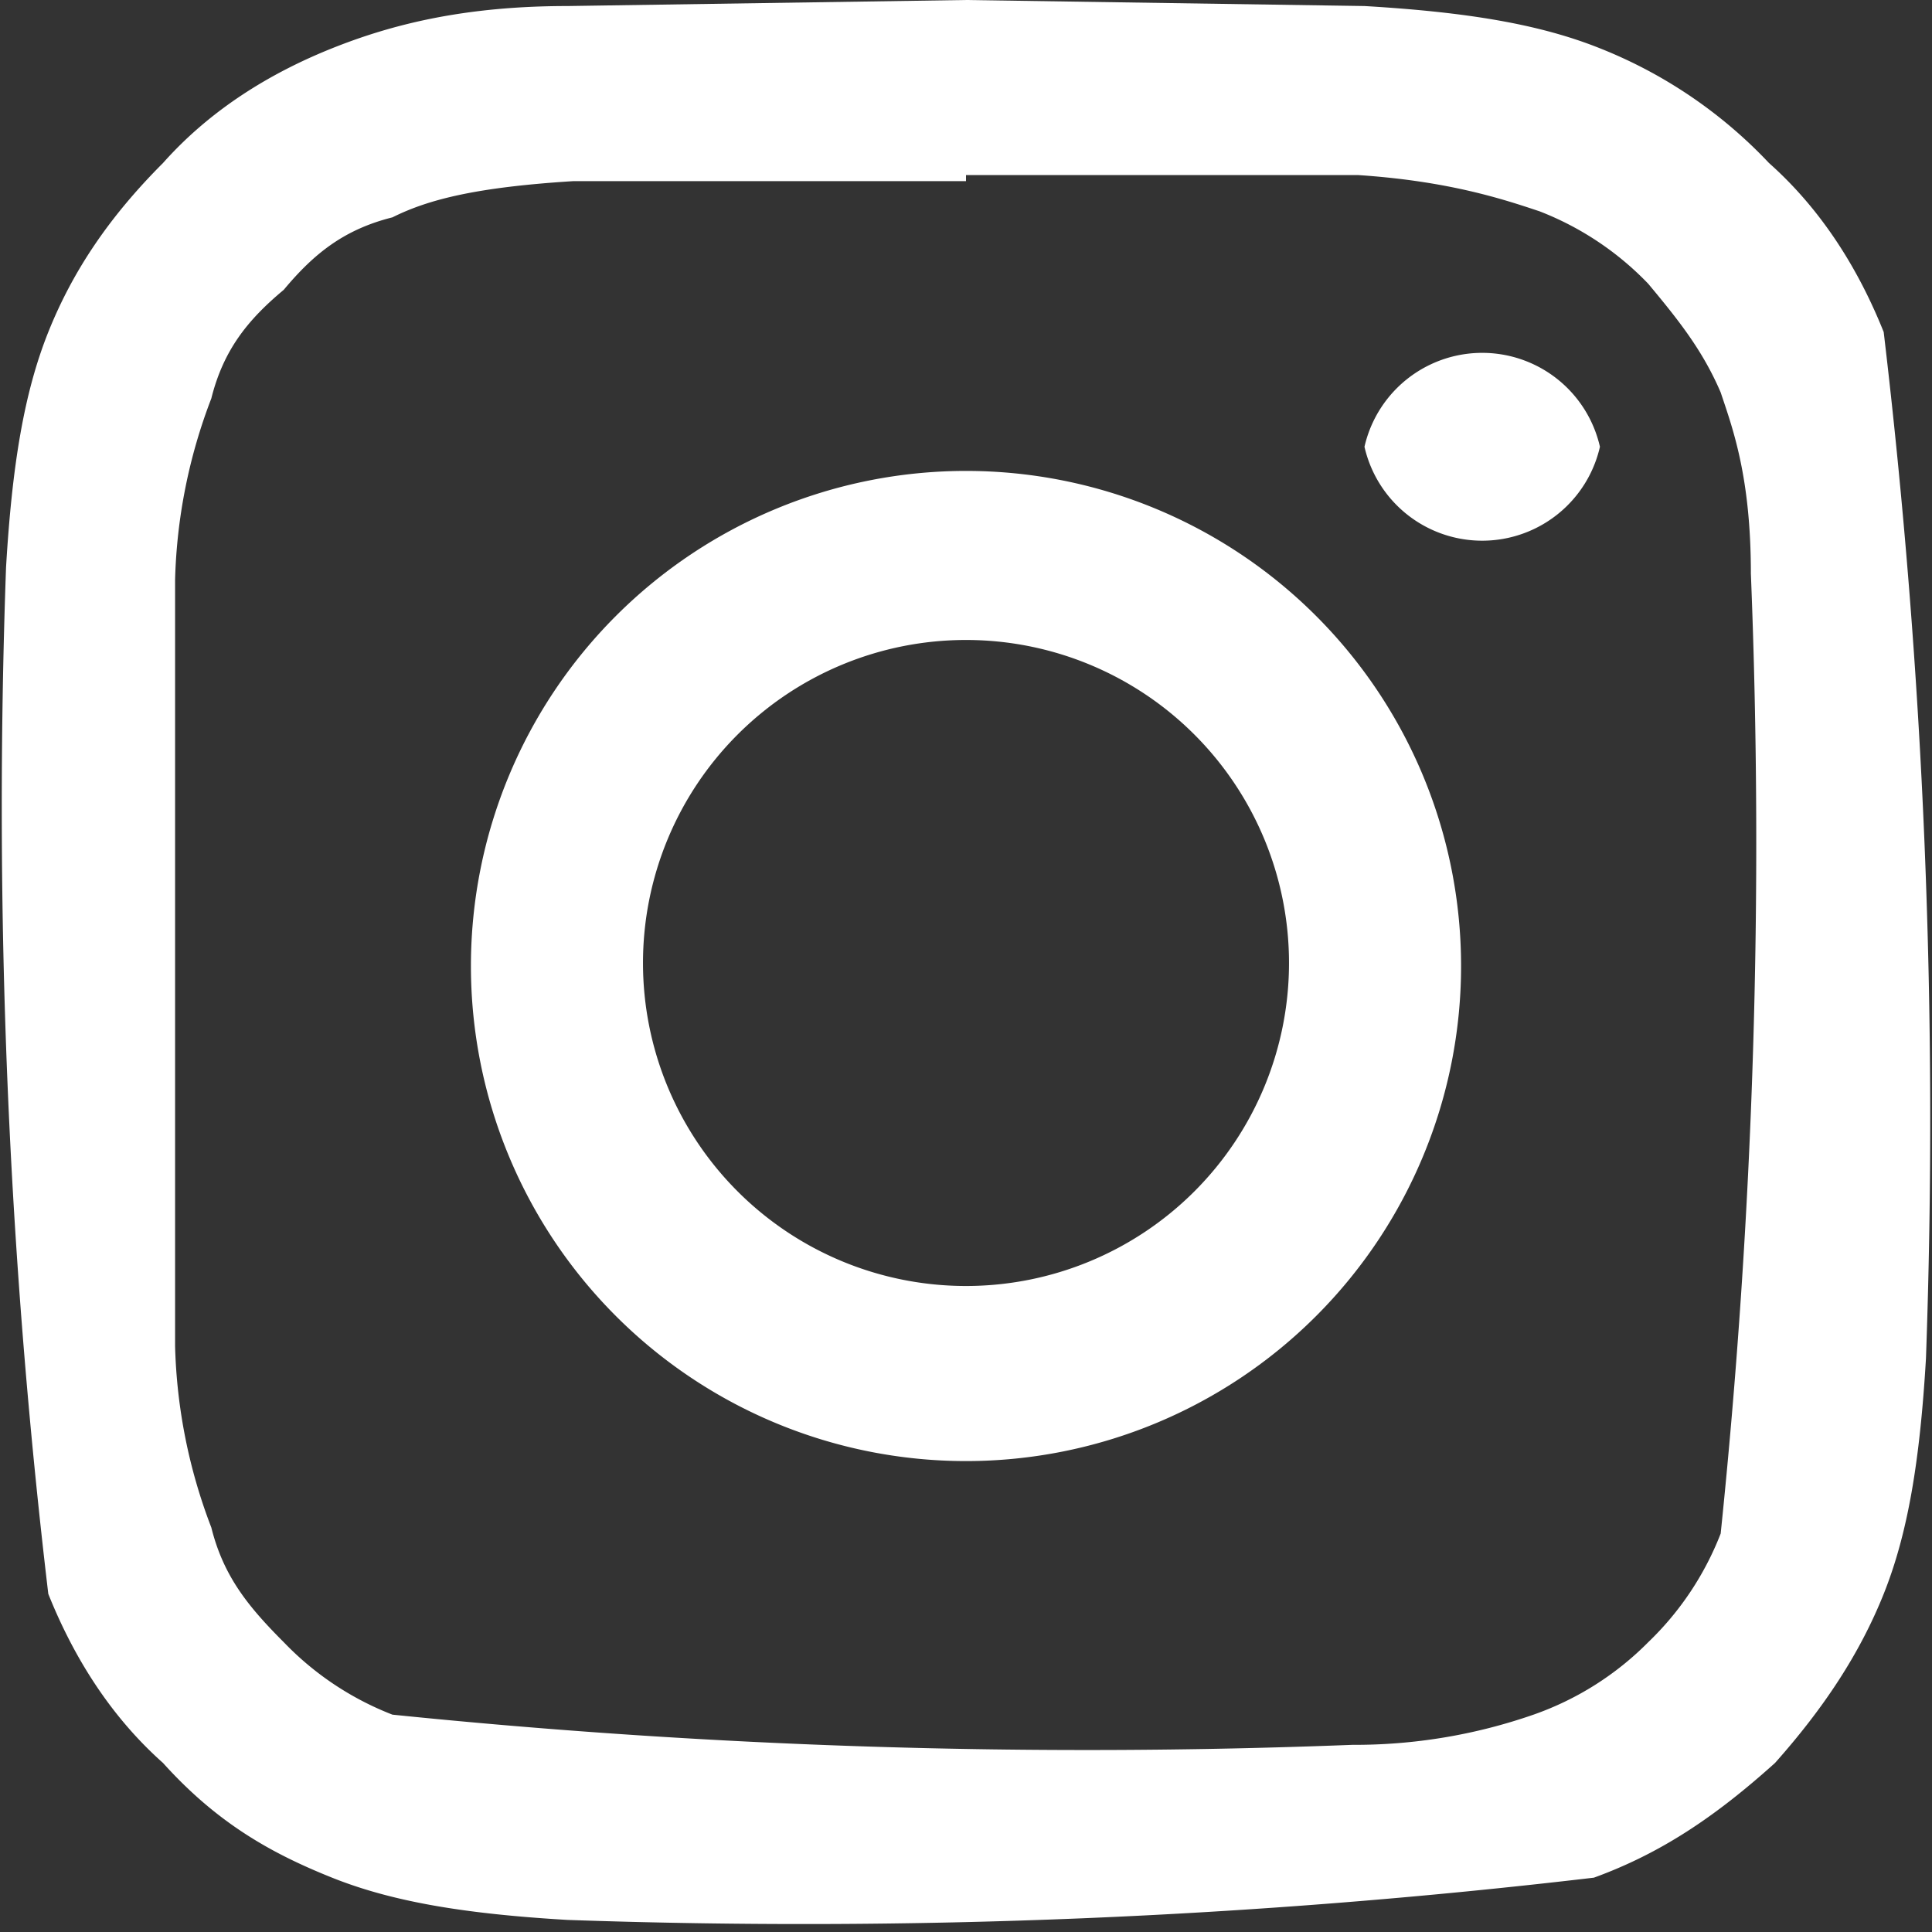 <svg width="32" height="32" fill="none" xmlns="http://www.w3.org/2000/svg"><rect width="100%" height="100%" fill="#333333" stroke="none"/><path d="M16 0 9.4.1C7.7.1 6.5.4 5.5.8c-1 .4-2 1-2.8 1.9-.9.9-1.5 1.8-1.9 2.8-.4 1-.6 2.2-.7 3.9a110.8 110.8 0 0 0 .7 17c.4 1 1 2 1.9 2.8.9 1 1.8 1.5 2.8 1.9 1 .4 2.2.6 3.9.7a111.9 111.9 0 0 0 17-.7c1.1-.4 2-1 3-1.9.8-.9 1.4-1.8 1.8-2.8.4-1 .6-2.2.7-3.9a110.8 110.8 0 0 0-.7-17c-.4-1-1-2-1.9-2.8A7.8 7.8 0 0 0 26.5.8c-1-.4-2.2-.6-3.9-.7L16 0Zm0 2.9h6.5c1.5.1 2.4.4 3 .6a5 5 0 0 1 1.8 1.2c.5.6.9 1.1 1.2 1.8.2.6.5 1.4.5 3a111.4 111.4 0 0 1-.5 15.9 5 5 0 0 1-1.2 1.8 5 5 0 0 1-1.9 1.2 9 9 0 0 1-3 .5 113 113 0 0 1-15.9-.5 5 5 0 0 1-1.8-1.2c-.6-.6-1-1.1-1.2-1.9a9 9 0 0 1-.6-3V9.6a9 9 0 0 1 .6-3c.2-.8.6-1.3 1.2-1.8.5-.6 1-1 1.8-1.2.6-.3 1.4-.5 3-.6H16Zm0 4.9a8.2 8.2 0 1 0 0 16.4 8.2 8.2 0 0 0 0-16.4Zm0 13.5a5.3 5.3 0 1 1 0-10.7 5.3 5.3 0 0 1 0 10.7ZM26.5 7.4a2 2 0 0 1-3.9 0 2 2 0 0 1 3.9 0Z" fill="#fff"/></svg>